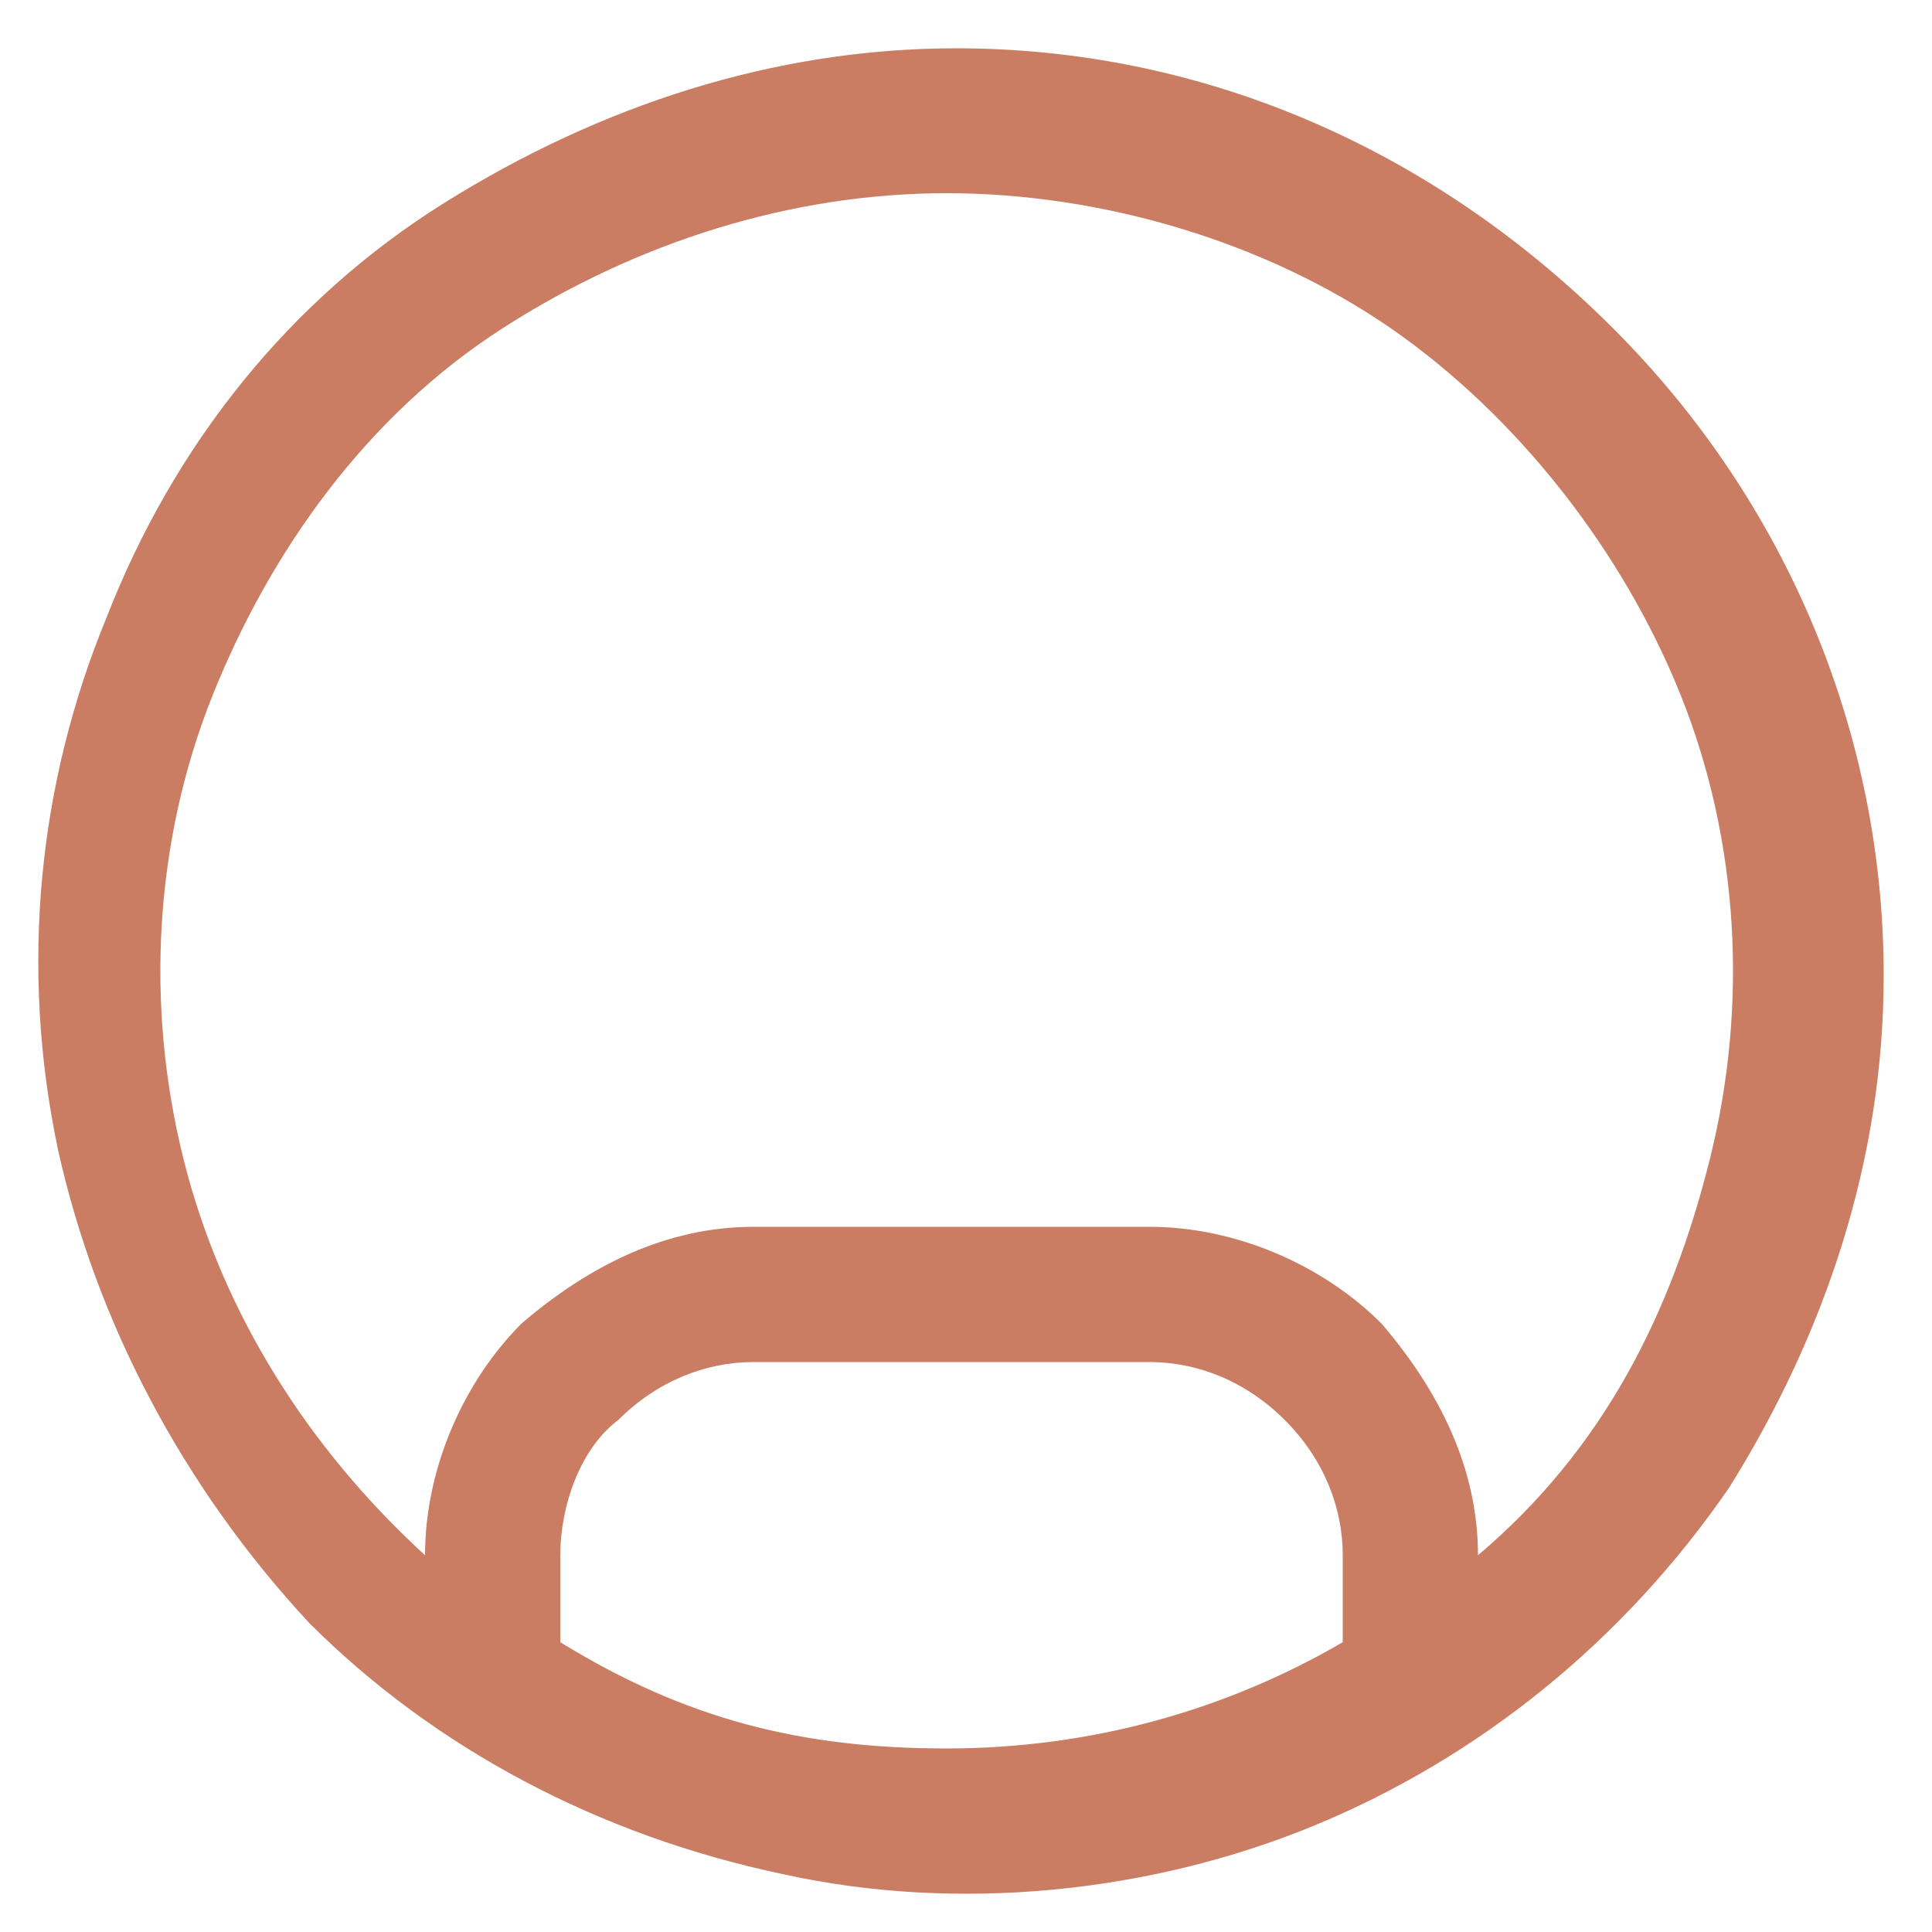 <svg width="20" height="20" viewBox="0 0 20 20" fill="none" xmlns="http://www.w3.org/2000/svg">
<path d="M9.9 0.5C8 0.5 6.2 1.1 4.6 2.1C3 3.1 1.8 4.6 1.1 6.4C0.4 8.1 0.2 10 0.6 11.9C1 13.7 1.9 15.4 3.2 16.8C4.5 18.1 6.2 19 8.1 19.4C9.9 19.8 11.9 19.6 13.6 18.9C15.3 18.2 16.8 17 17.9 15.4C18.9 13.8 19.5 12 19.5 10.1C19.5 7.6 18.5 5.2 16.7 3.4C14.8 1.5 12.4 0.5 9.9 0.5ZM5.8 17V16.1C5.8 15.6 6 15 6.4 14.7C6.8 14.3 7.3 14.1 7.8 14.1H11.9C12.4 14.1 12.9 14.3 13.3 14.7C13.7 15.1 13.9 15.6 13.9 16.1V17C12.7 17.7 11.3 18.1 9.8 18.1C8.3 18.1 7.1 17.8 5.8 17ZM15.3 16.1C15.3 15.2 14.9 14.4 14.3 13.7C13.7 13.1 12.8 12.7 11.9 12.7H7.8C6.9 12.7 6.1 13.1 5.4 13.7C4.8 14.3 4.4 15.2 4.4 16.1C3.2 15 2.3 13.6 1.9 12C1.5 10.4 1.6 8.7 2.2 7.2C2.8 5.7 3.8 4.3 5.2 3.4C6.6 2.5 8.2 2 9.8 2C11.4 2 13.1 2.5 14.4 3.4C15.7 4.3 16.8 5.7 17.4 7.2C18 8.7 18.1 10.4 17.7 12C17.3 13.6 16.6 15 15.3 16.1Z" fill="#CA7D62"/>
</svg>
